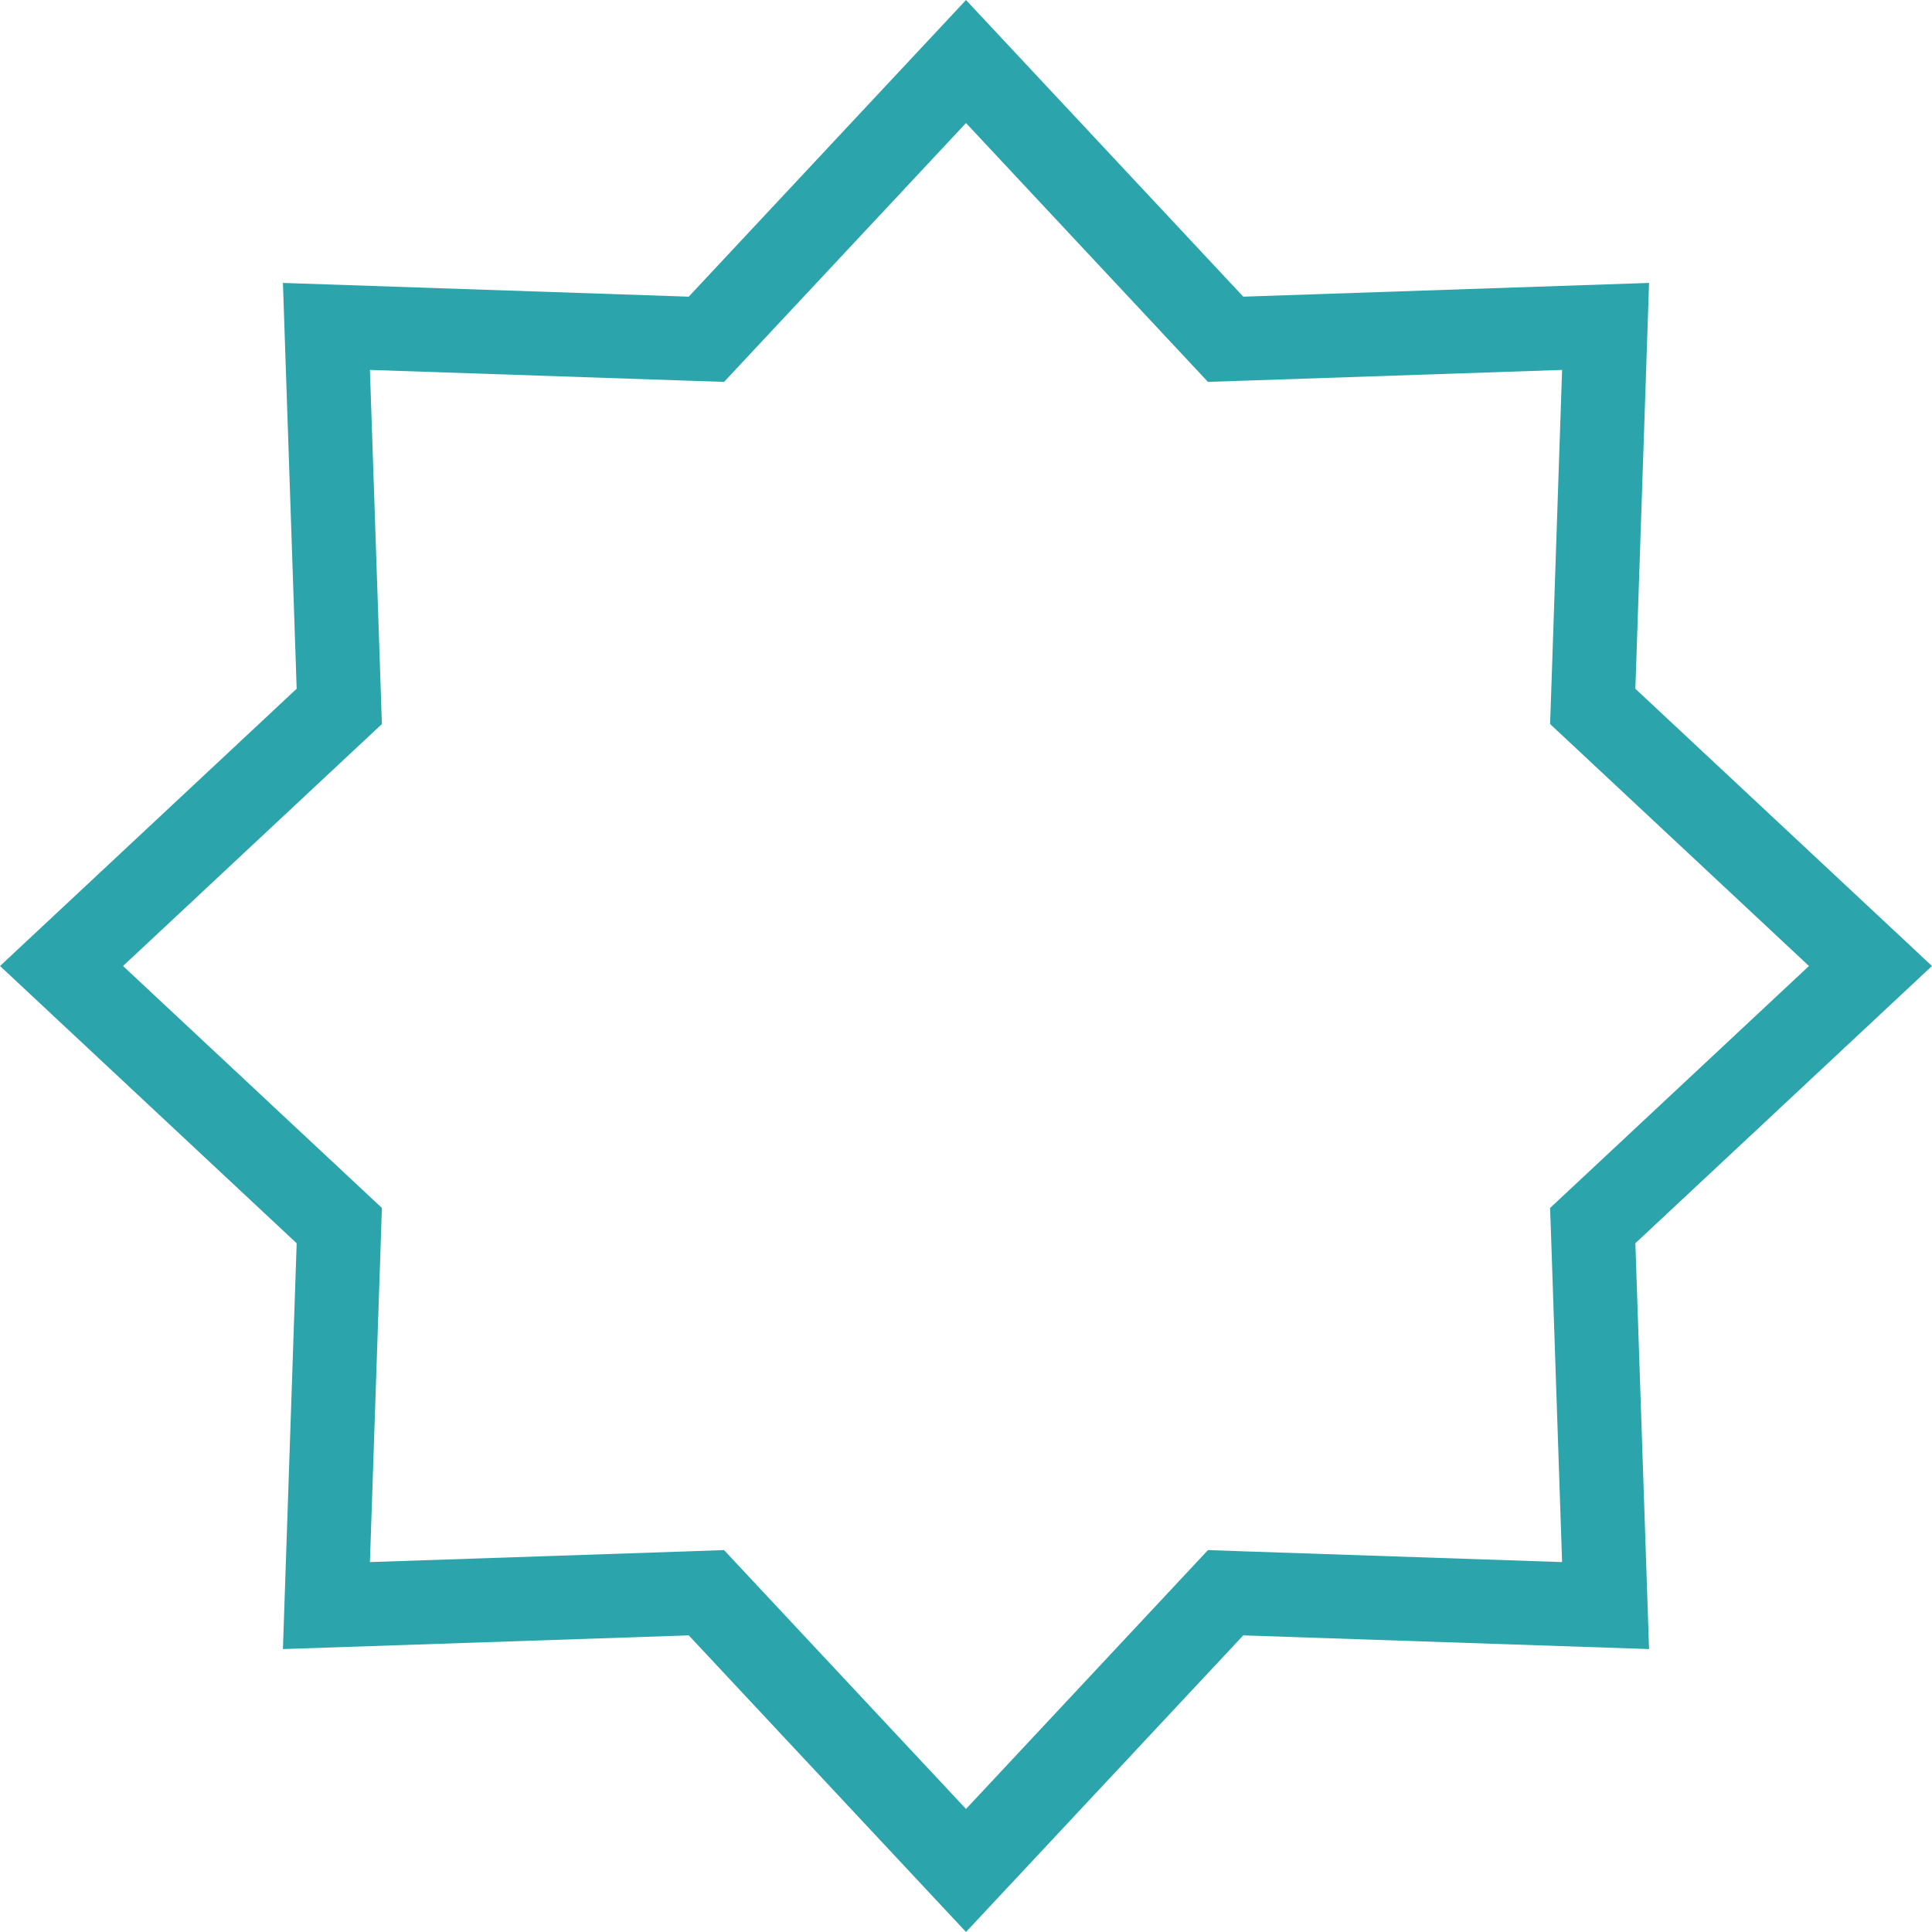 <svg viewBox="0 0 46 46" fill="none" xmlns="http://www.w3.org/2000/svg">
	<path d="M23 1.465L28.871 7.746L29.181 8.078L29.635 8.063L38.228 7.772L37.938 16.365L37.922 16.819L38.254 17.129L44.535 23L38.254 28.871L37.922 29.181L37.938 29.635L38.228 38.228L29.635 37.938L29.181 37.922L28.871 38.254L23 44.535L17.129 38.254L16.819 37.922L16.365 37.938L7.772 38.228L8.063 29.635L8.078 29.181L7.746 28.871L1.465 23L7.746 17.129L8.078 16.819L8.063 16.365L7.772 7.772L16.365 8.063L16.819 8.078L17.129 7.746L23 1.465Z" stroke="#2ca4ab" stroke-width="2">
	</path>
</svg>